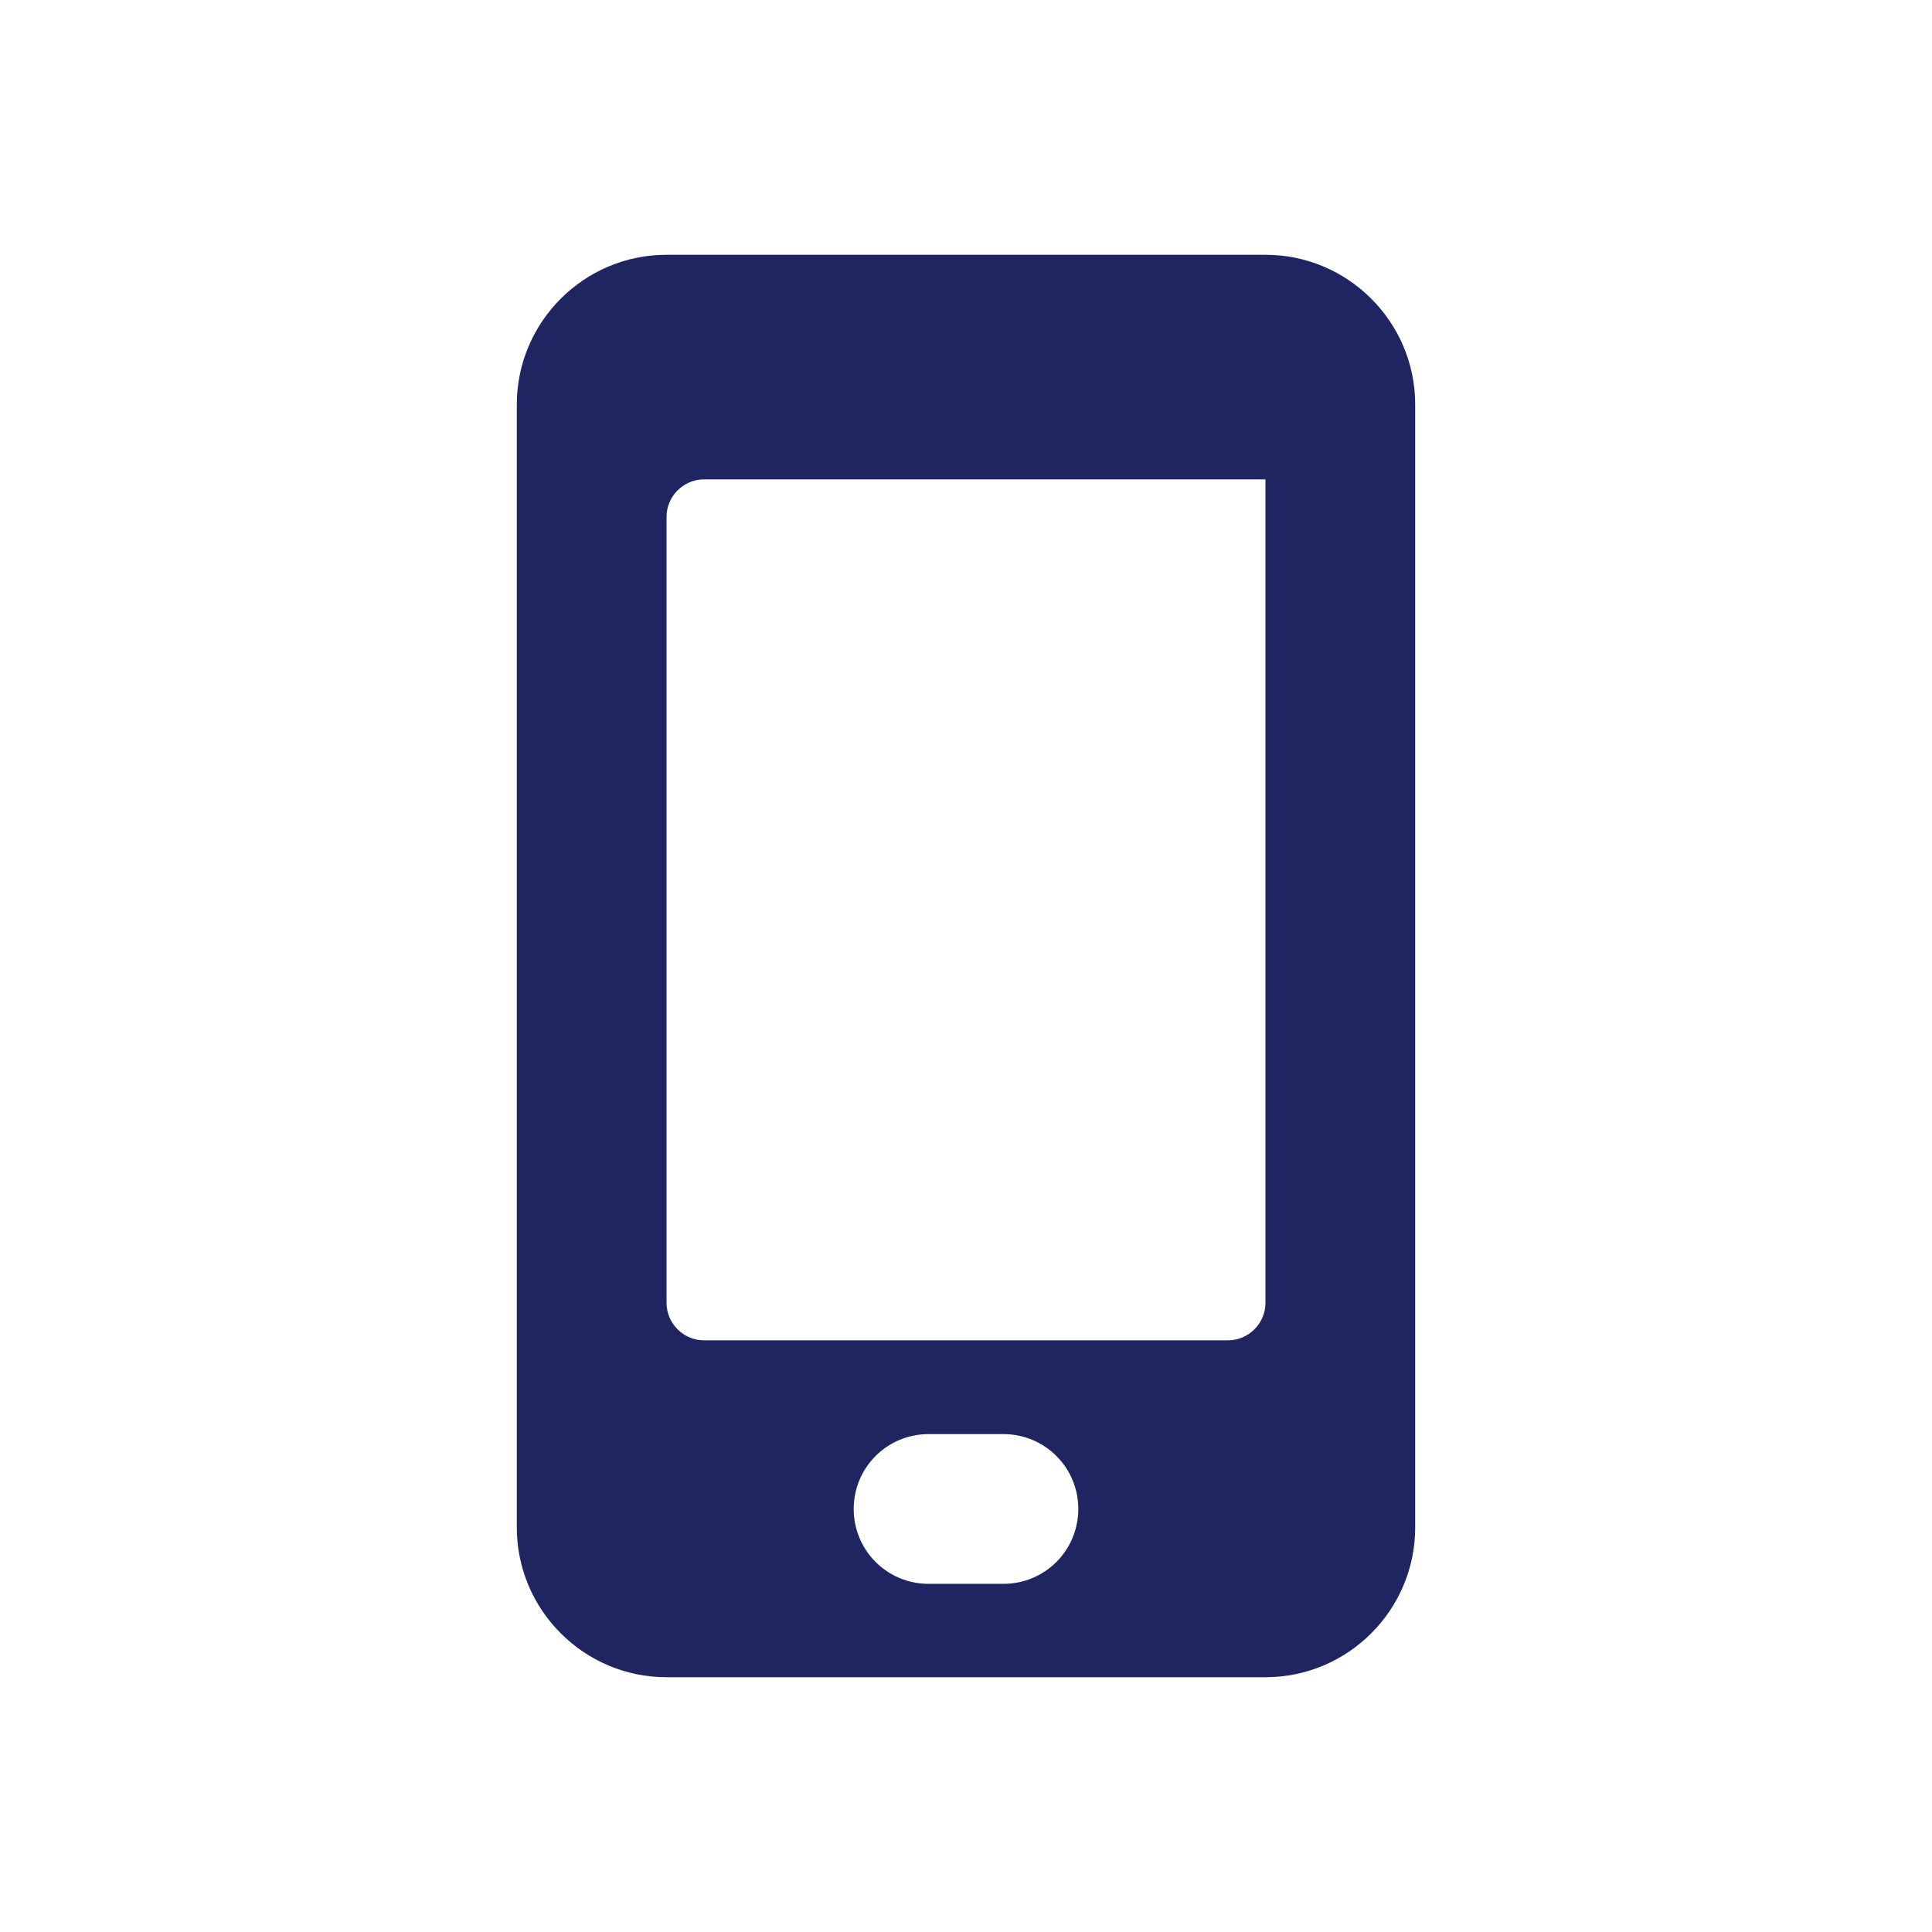 <?xml version="1.0" encoding="UTF-8"?><svg id="Capa_2" xmlns="http://www.w3.org/2000/svg" viewBox="0 0 48 48"><defs><style>.cls-1{fill:none;}.cls-2{fill:#1f2560;}</style></defs><g id="Capa_1-2"><g><path class="cls-2" d="M31.44,6.33h-14.88c-2.05,0-3.72,1.67-3.72,3.72v27.9c0,2.05,1.67,3.72,3.72,3.72h14.88c2.05,0,3.72-1.67,3.72-3.72V10.05c0-2.05-1.67-3.72-3.72-3.72Zm-6.51,33.02h-1.86c-1.03,0-1.86-.83-1.86-1.86s.83-1.86,1.86-1.86h1.86c1.03,0,1.86,.83,1.86,1.86s-.83,1.86-1.86,1.86Zm6.51-6.98c0,.51-.42,.93-.93,.93h-13.02c-.51,0-.93-.42-.93-.93V12.84c0-.51,.42-.93,.93-.93h13.95v20.46Z"/><rect class="cls-1" width="48" height="48"/></g></g></svg>